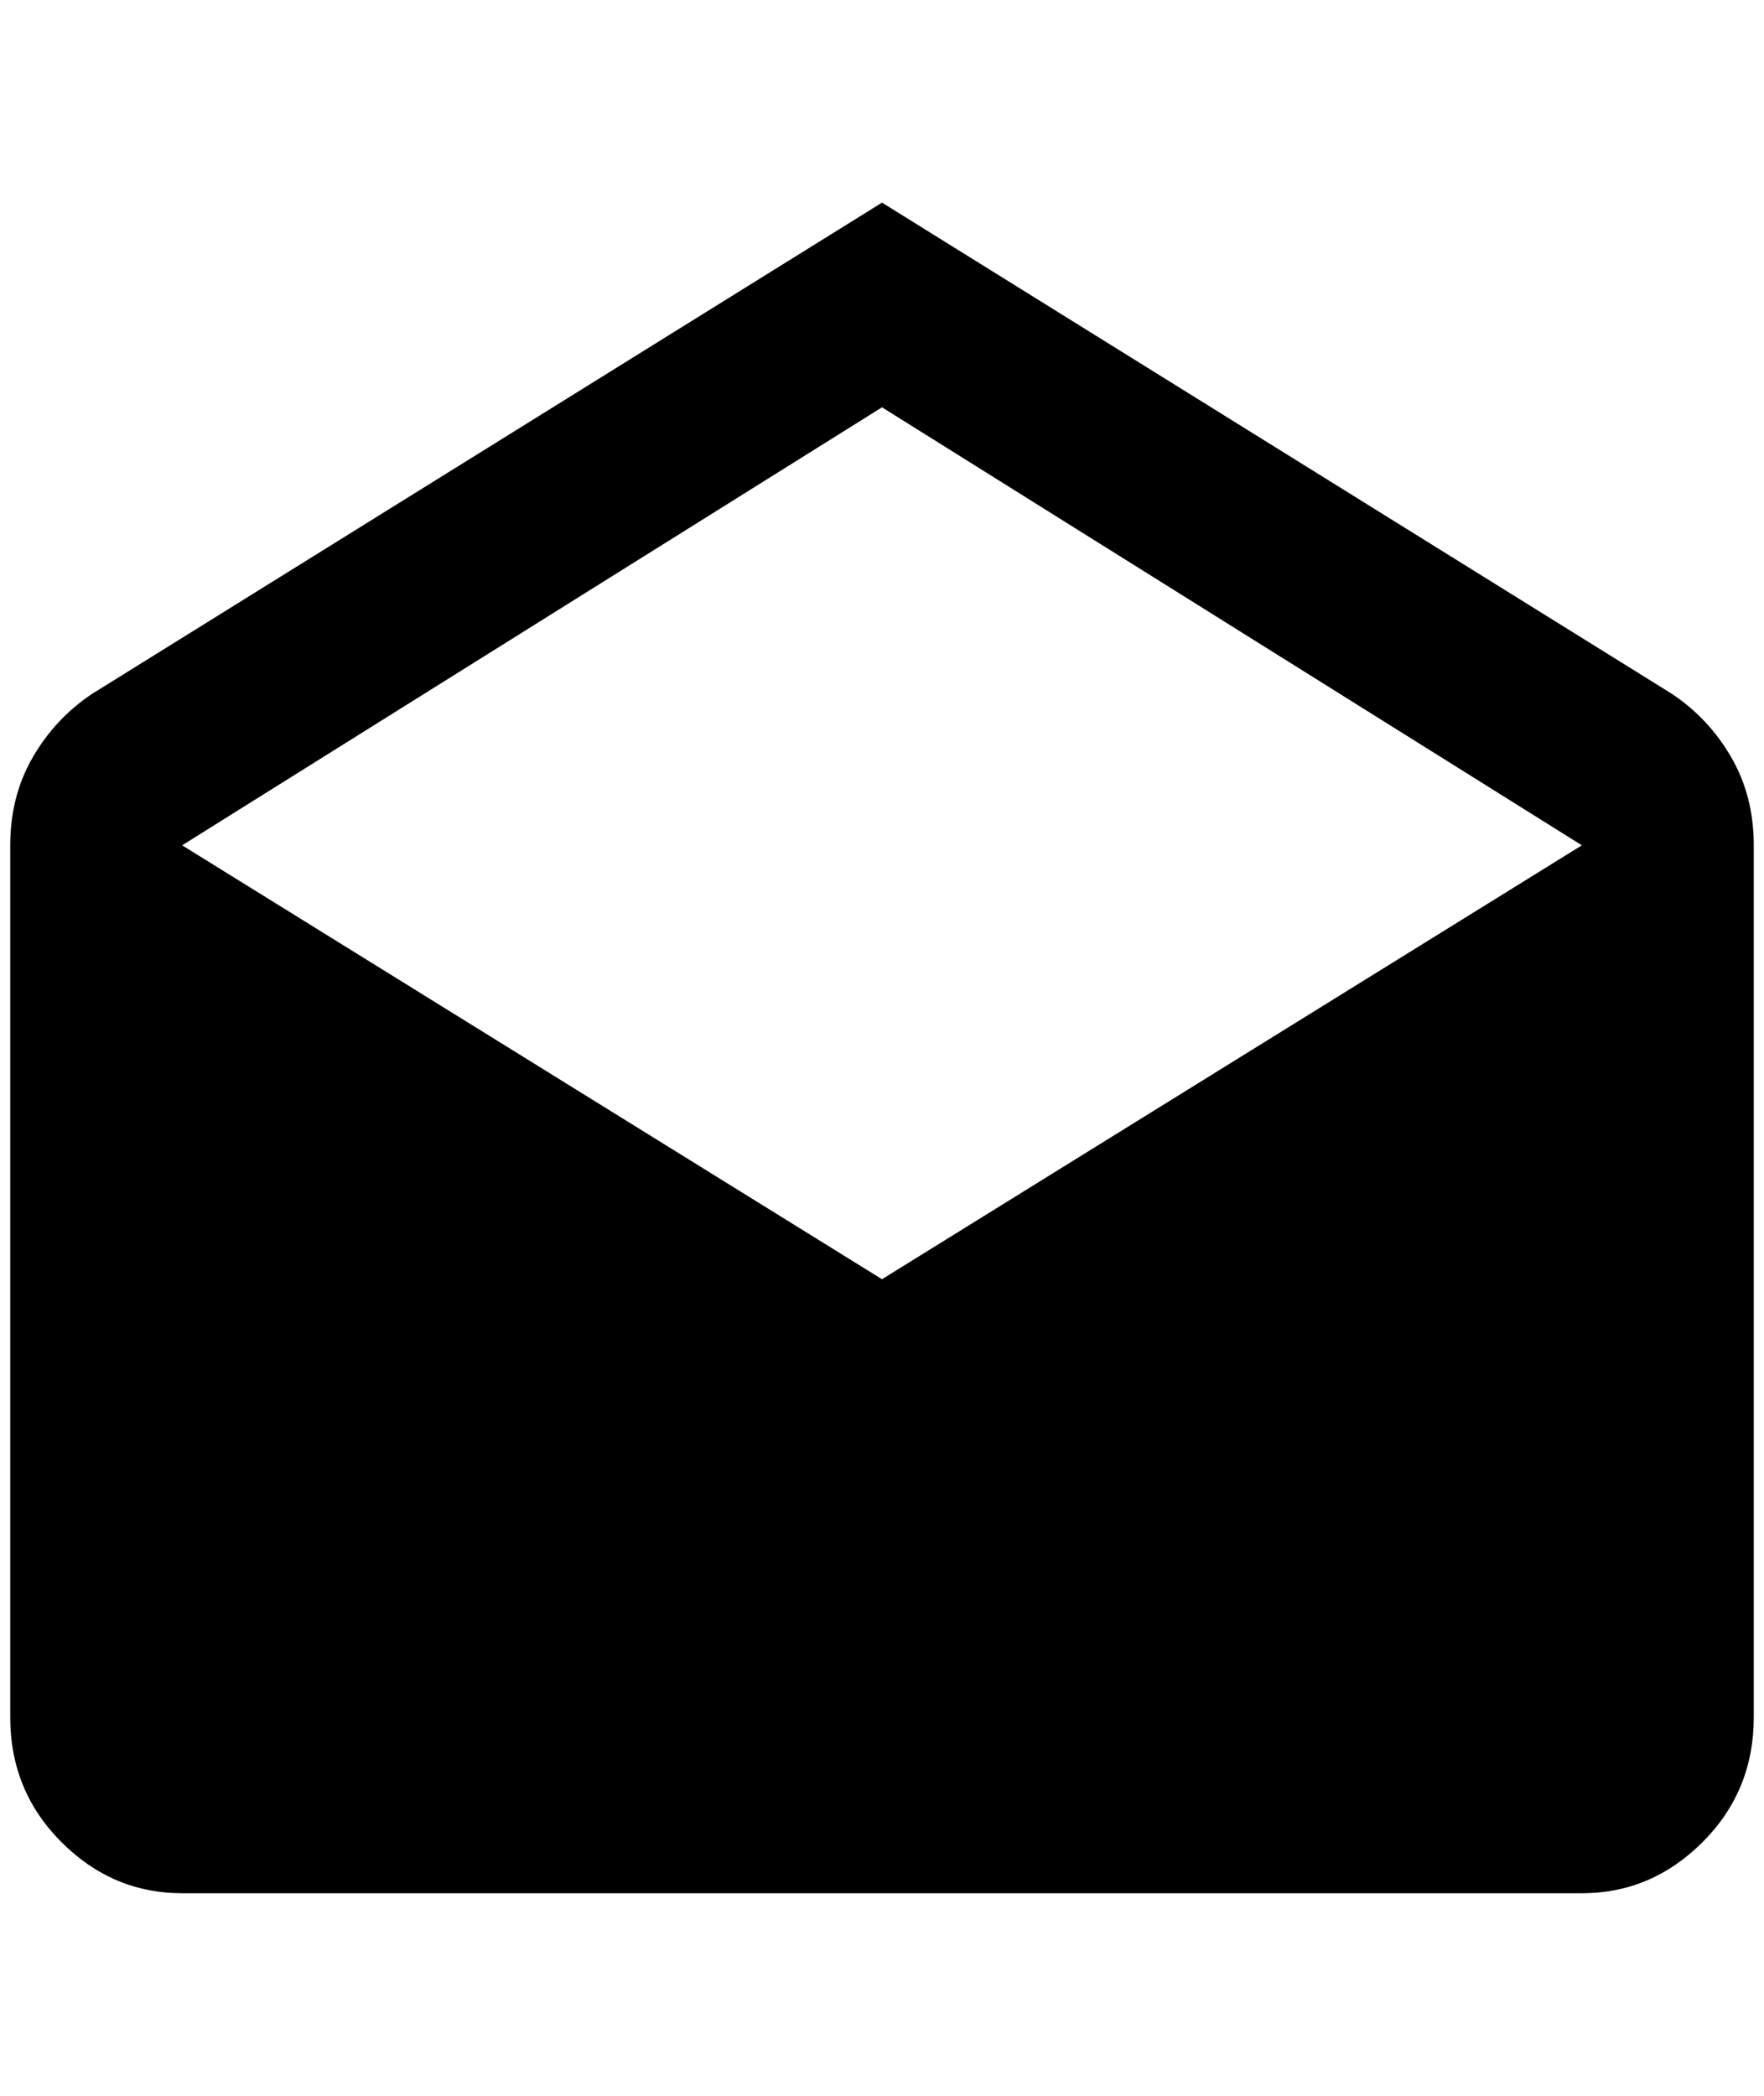 <?xml version="1.0" standalone="no"?>
<!DOCTYPE svg PUBLIC "-//W3C//DTD SVG 1.1//EN" "http://www.w3.org/Graphics/SVG/1.1/DTD/svg11.dtd" >
<svg xmlns="http://www.w3.org/2000/svg" xmlns:xlink="http://www.w3.org/1999/xlink" version="1.1" viewBox="-10 0 1724 2048">
   <path fill="currentColor"
d="M168 826l684 424l684 -424l-684 -428zM1704 826v852q0 72 -50 122t-118 50h-1368q-68 0 -118 -50t-50 -122v-852q0 -48 22 -86t58 -62l772 -480l772 480q36 24 58 62t22 86z" />
</svg>
